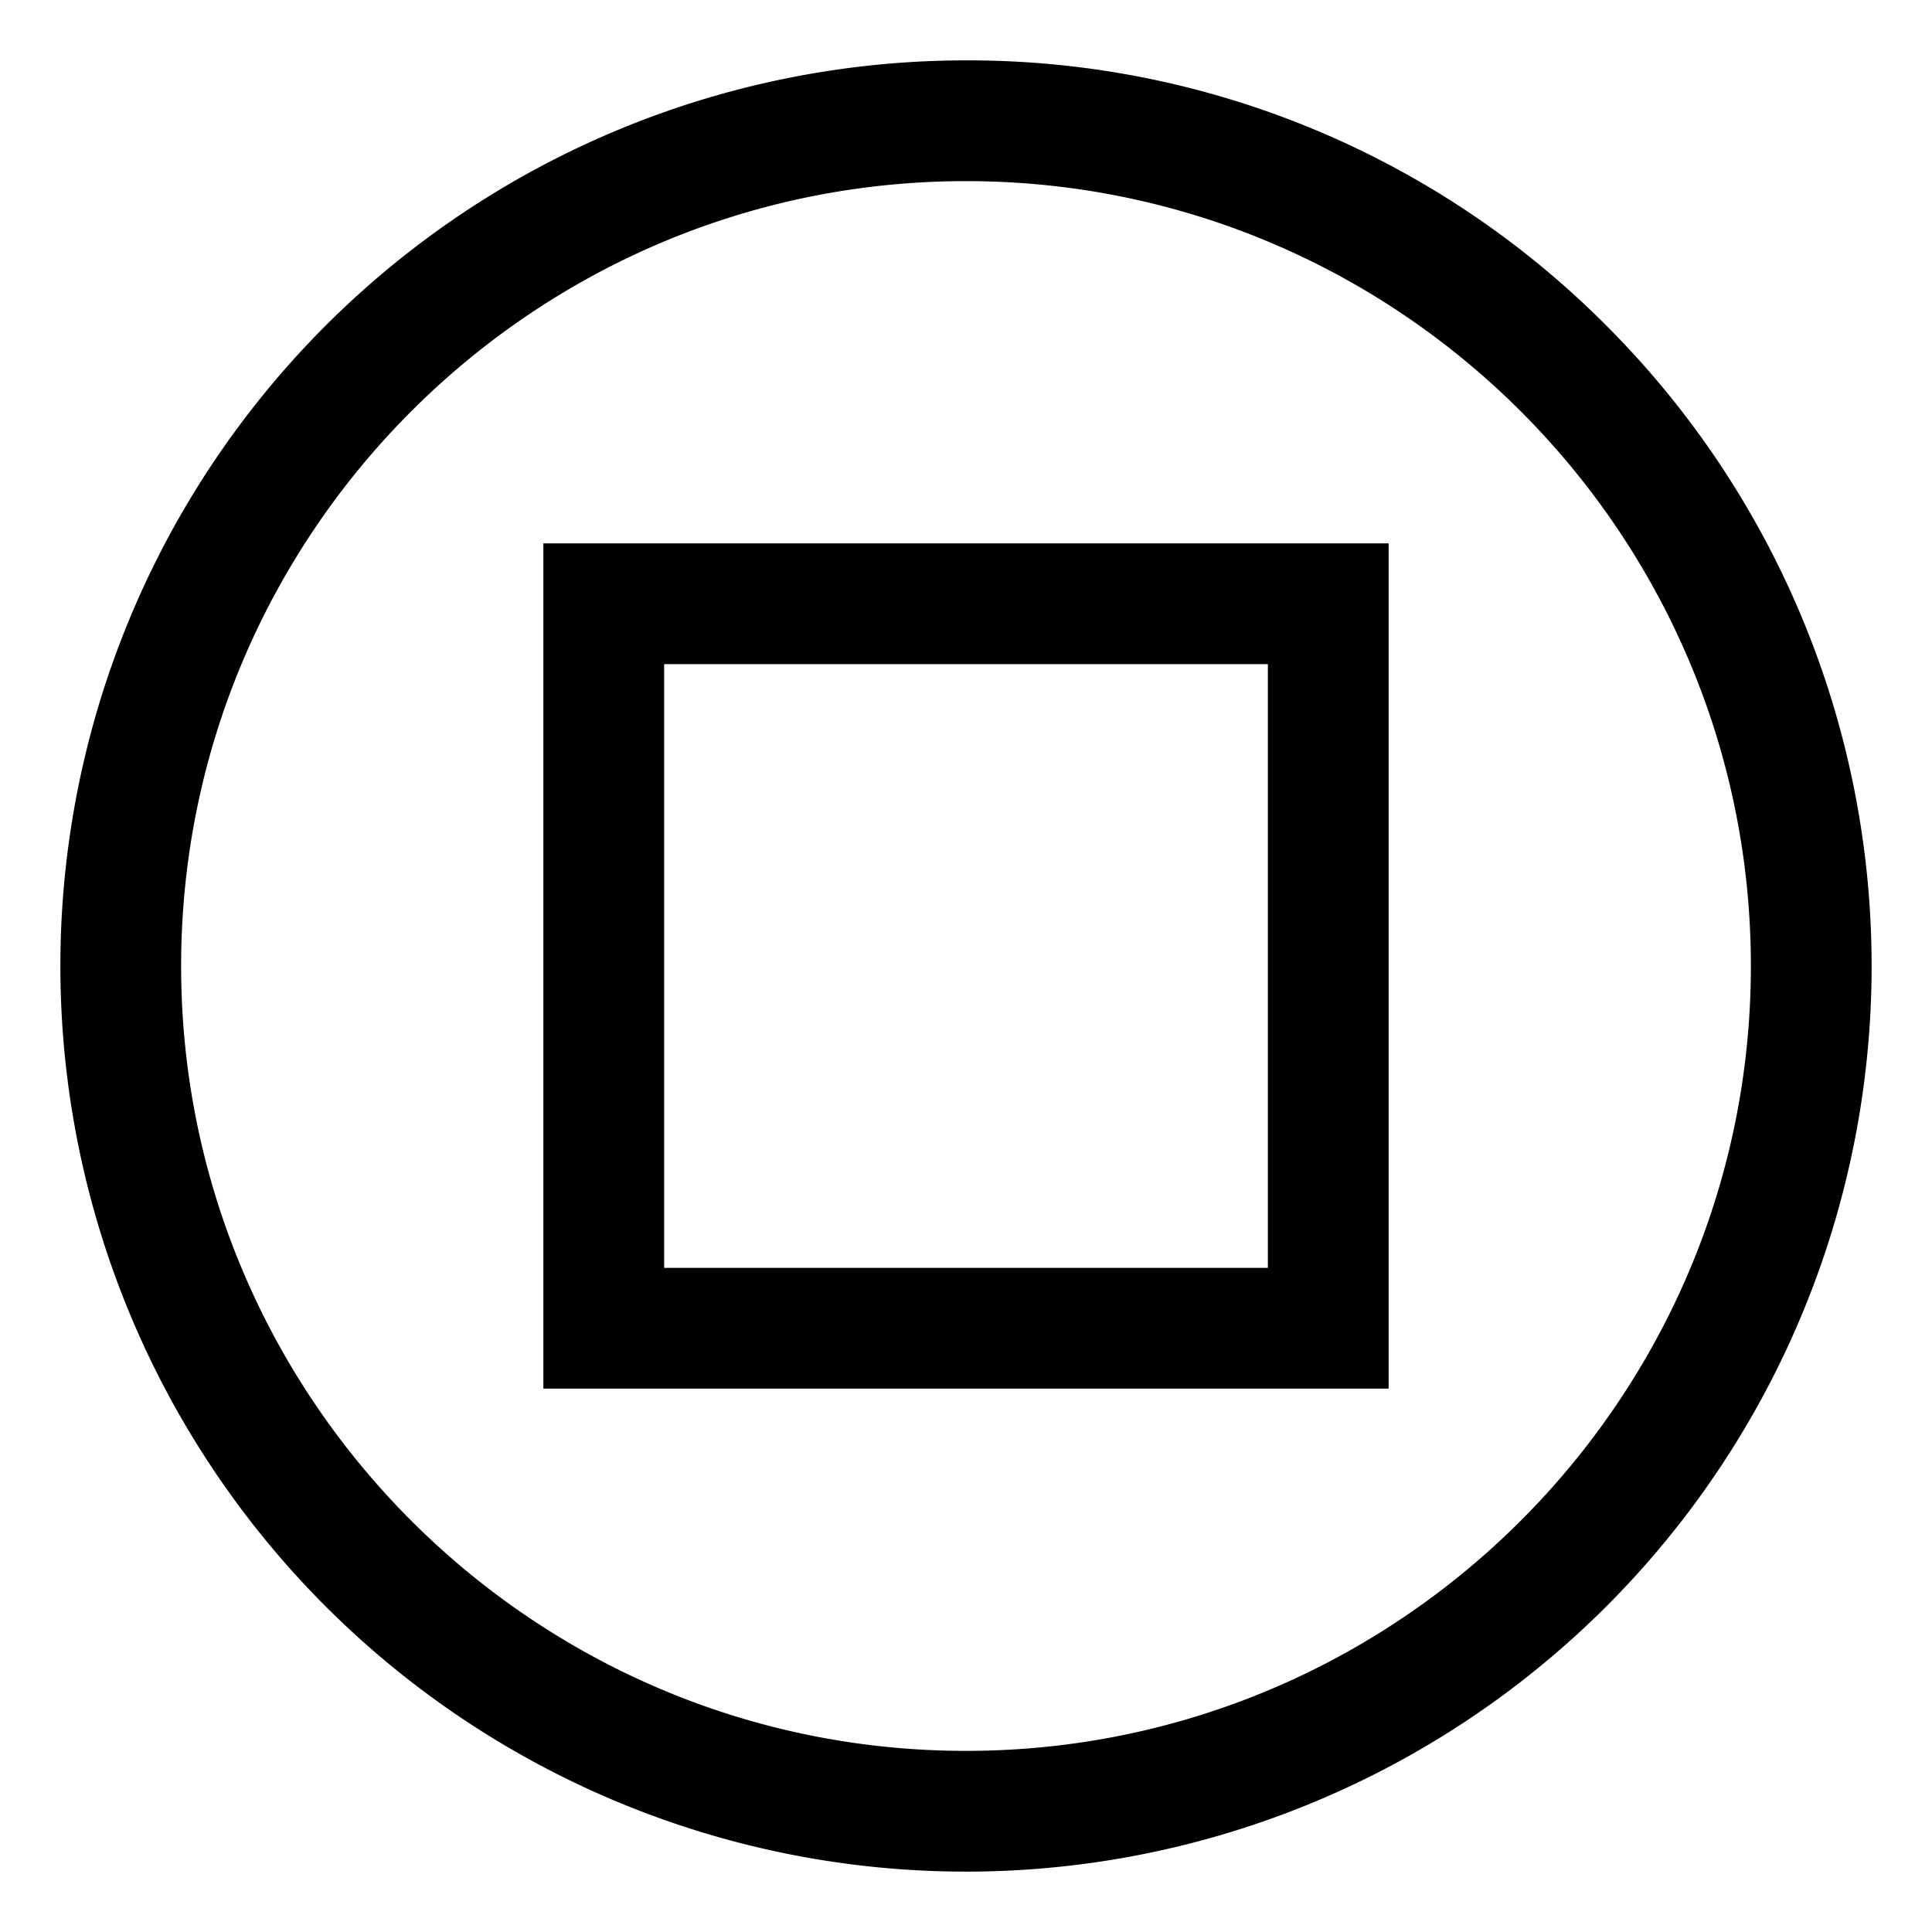 <svg xmlns="http://www.w3.org/2000/svg" viewBox="0 0 512 512">
  <path fill="currentColor" d="M425.706,86.294A238.428,238.428,0,0,0,256,16h0A240,240,0,0,0,86.294,425.706,240,240,0,0,0,425.706,86.294ZM256,464C141.309,464,48,370.691,48,256S141.309,48,256,48s208,93.309,208,208S370.691,464,256,464Z" class="ci-primary"/>
  <path fill="currentColor" d="M144,368H368V144H144Zm32-192H336V336H176Z" class="ci-primary"/>
</svg>
